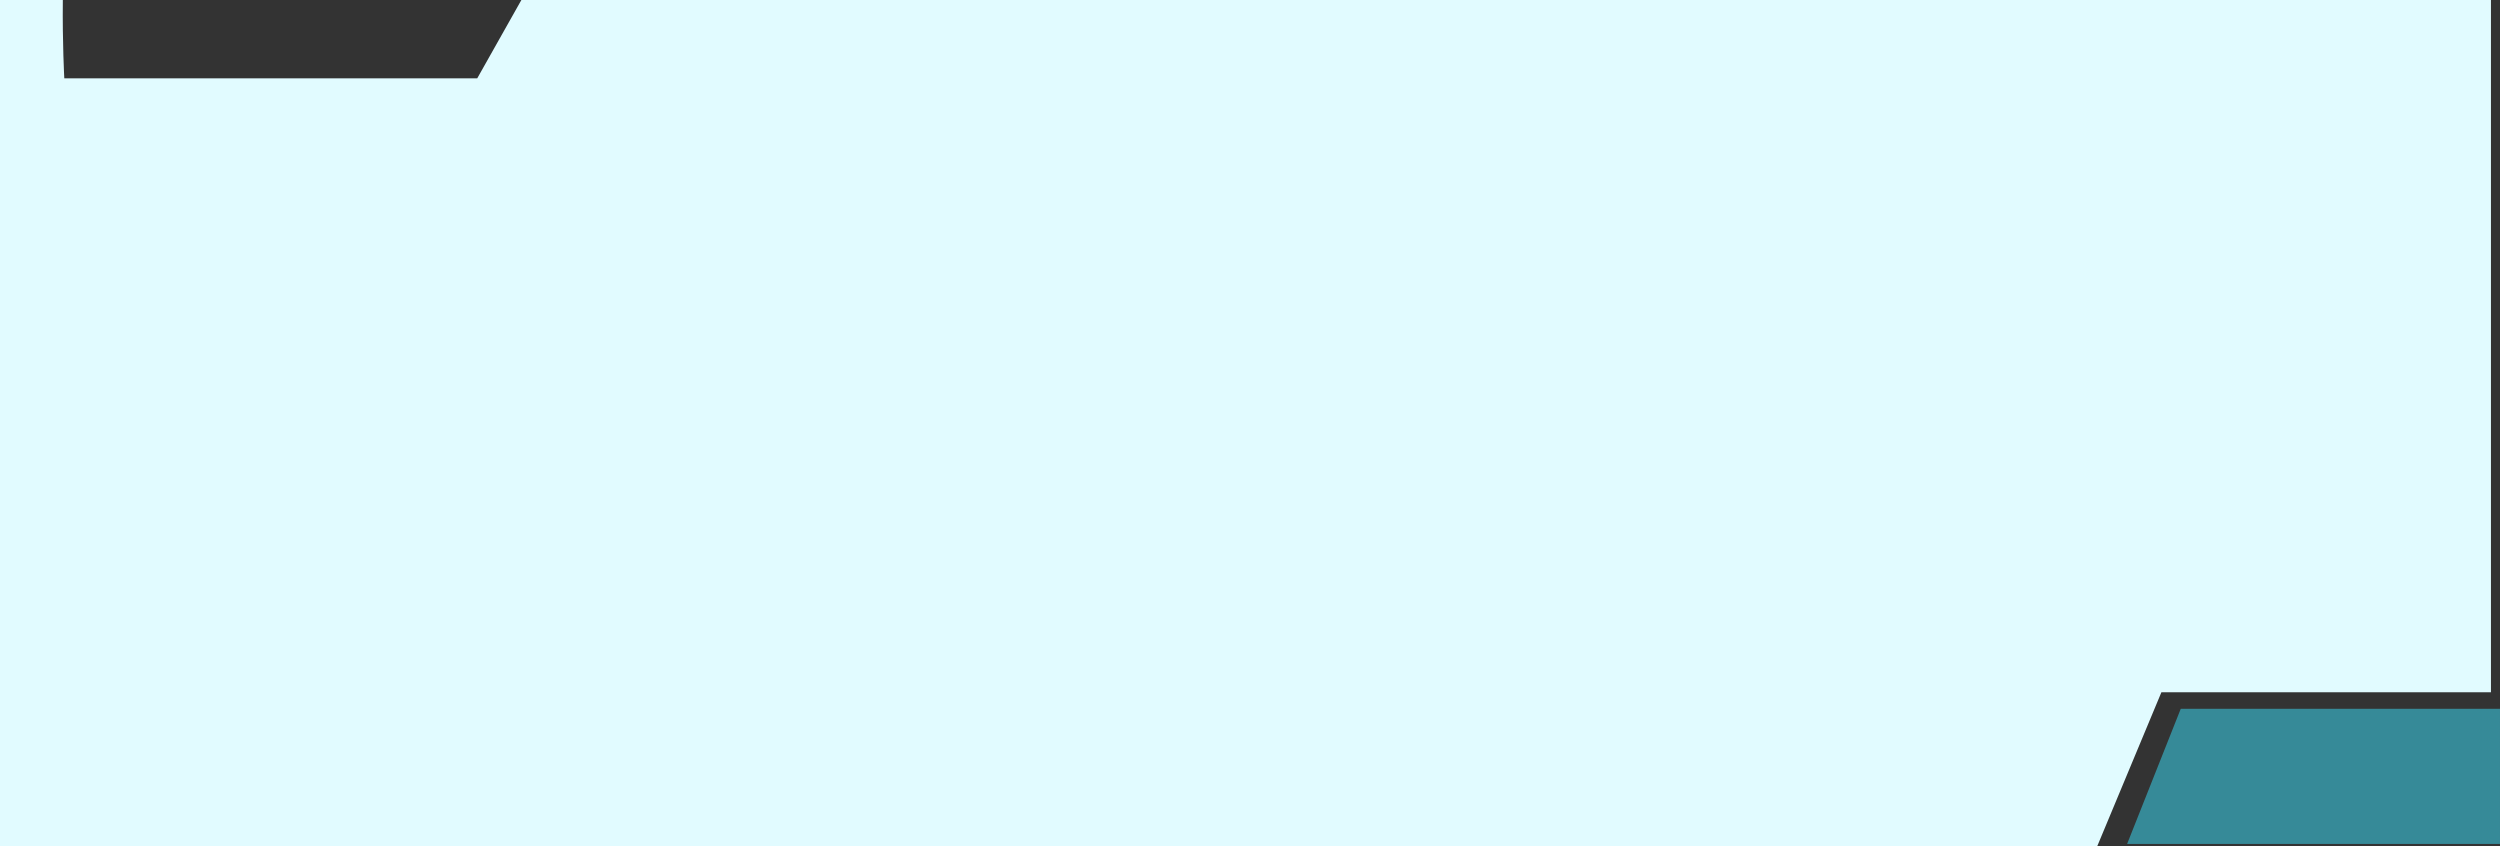 <svg xmlns="http://www.w3.org/2000/svg" width="525" height="177.688" viewBox="0 0 525 177.688">
  <rect x="0" y="0" width="525" height="177.688" fill="#333333" stroke="none"/>
  <g id="Grupo_877618" data-name="Grupo 877618" transform="translate(2252.667 10018.188)">
    <g id="Grupo_877460" data-name="Grupo 877460" transform="translate(-2252.667 -10018.188)">
      <path id="Sustracción_4" data-name="Sustracción 4" d="M440.425,177.687H0V0H13.194c-.1,9.022.305,16.374.309,16.448h86.718L109.49,0H523.1V145.379H453.893l-13.467,32.307Z" transform="translate(0 0)" fill="#e1fbff"/>
      <path id="Trazado_213850" data-name="Trazado 213850" d="M7.264,1.311H74.3V29.689H-4Z" transform="translate(450.697 147.531)" fill="#3ae3fe" opacity="0.5"/>
    </g>
  </g>
</svg>

